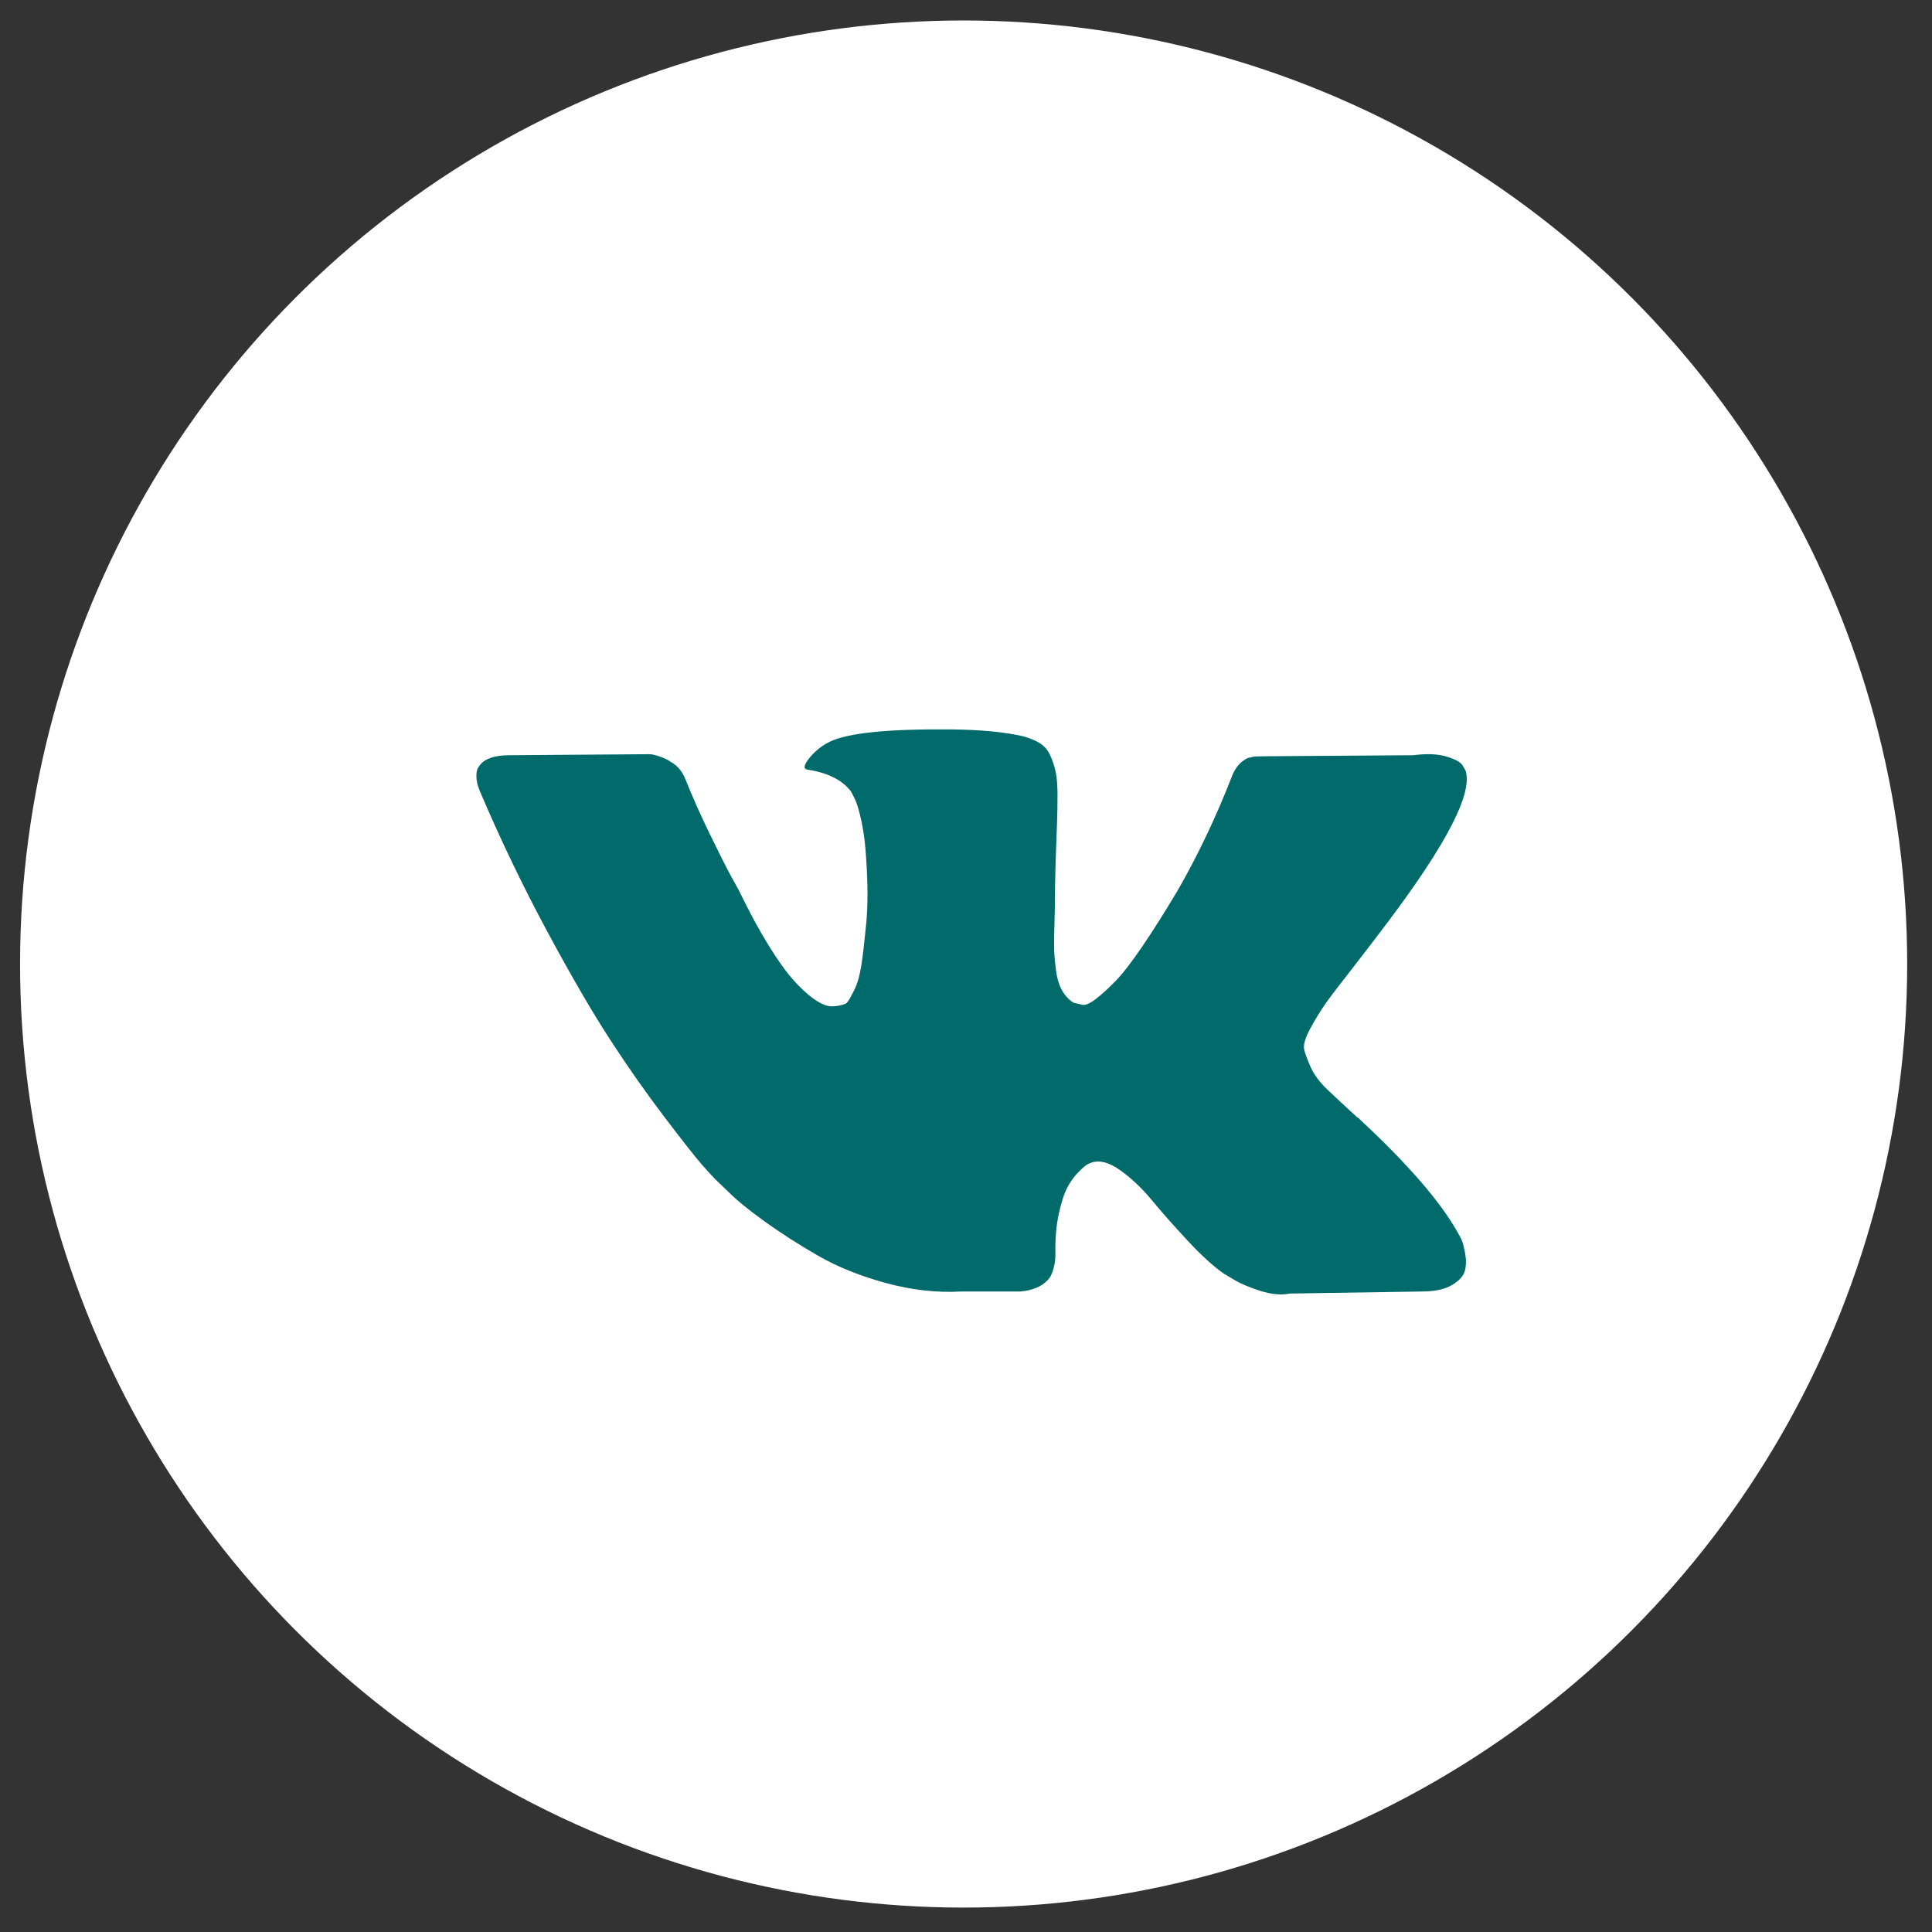 <svg width="52" height="52" viewBox="0 0 52 52" fill="none" xmlns="http://www.w3.org/2000/svg">
<rect x="0" y="0" width="52" height="52" fill="#333333" stroke="none"/>
<circle cx="25.936" cy="25.947" r="25.396" fill="white"/>
<g clip-path="url(#clip0_201_4)">
<path d="M39.441 20.729C39.654 21.321 38.96 22.681 37.359 24.81C37.137 25.106 36.836 25.499 36.457 25.989C36.087 26.461 35.832 26.794 35.694 26.988C35.555 27.183 35.414 27.412 35.27 27.675C35.127 27.939 35.071 28.134 35.104 28.258C35.136 28.383 35.196 28.543 35.284 28.737C35.372 28.931 35.522 29.131 35.735 29.334C35.948 29.538 36.212 29.783 36.526 30.07C36.563 30.088 36.586 30.107 36.596 30.125C37.9 31.337 38.784 32.359 39.246 33.192C39.274 33.239 39.304 33.296 39.337 33.366C39.369 33.435 39.401 33.558 39.434 33.733C39.466 33.909 39.464 34.067 39.427 34.205C39.39 34.344 39.274 34.471 39.08 34.587C38.886 34.703 38.613 34.761 38.261 34.761L34.708 34.816C34.486 34.862 34.227 34.839 33.931 34.747C33.635 34.654 33.394 34.552 33.209 34.441L32.932 34.275C32.654 34.081 32.33 33.784 31.96 33.387C31.59 32.989 31.273 32.63 31.009 32.311C30.746 31.992 30.464 31.723 30.163 31.506C29.862 31.289 29.601 31.217 29.379 31.291C29.351 31.3 29.314 31.316 29.268 31.34C29.221 31.363 29.143 31.43 29.032 31.541C28.921 31.652 28.821 31.788 28.733 31.95C28.645 32.112 28.567 32.353 28.497 32.672C28.428 32.991 28.398 33.35 28.407 33.747C28.407 33.886 28.391 34.013 28.359 34.129C28.326 34.245 28.292 34.33 28.255 34.386L28.199 34.455C28.032 34.631 27.787 34.733 27.463 34.761H25.867C25.21 34.798 24.535 34.721 23.841 34.532C23.147 34.342 22.539 34.097 22.016 33.796C21.493 33.495 21.017 33.19 20.587 32.88C20.156 32.57 19.83 32.304 19.608 32.082L19.261 31.749C19.169 31.656 19.041 31.518 18.88 31.332C18.718 31.148 18.387 30.727 17.887 30.07C17.388 29.413 16.897 28.714 16.416 27.974C15.935 27.234 15.368 26.258 14.716 25.046C14.064 23.833 13.46 22.575 12.905 21.27C12.849 21.122 12.822 20.998 12.822 20.896C12.822 20.794 12.835 20.72 12.863 20.674L12.919 20.59C13.057 20.415 13.321 20.327 13.71 20.327L17.512 20.299C17.623 20.317 17.73 20.348 17.832 20.389C17.933 20.431 18.008 20.47 18.054 20.507L18.123 20.549C18.271 20.651 18.382 20.799 18.456 20.993C18.641 21.456 18.854 21.934 19.095 22.429C19.335 22.924 19.525 23.301 19.664 23.561L19.886 23.963C20.154 24.518 20.413 24.999 20.663 25.406C20.913 25.814 21.137 26.13 21.336 26.357C21.535 26.584 21.727 26.762 21.912 26.891C22.097 27.021 22.254 27.086 22.384 27.086C22.513 27.086 22.638 27.062 22.759 27.016C22.777 27.007 22.8 26.984 22.828 26.947C22.856 26.91 22.911 26.808 22.995 26.642C23.078 26.475 23.14 26.258 23.182 25.989C23.224 25.721 23.267 25.346 23.314 24.865C23.36 24.384 23.36 23.806 23.314 23.13C23.295 22.76 23.254 22.422 23.189 22.117C23.124 21.812 23.059 21.599 22.995 21.479L22.911 21.312C22.68 20.998 22.287 20.799 21.732 20.715C21.611 20.697 21.634 20.586 21.801 20.382C21.949 20.206 22.125 20.068 22.328 19.966C22.819 19.725 23.924 19.614 25.645 19.633C26.404 19.642 27.029 19.702 27.519 19.813C27.704 19.86 27.859 19.922 27.984 20.001C28.109 20.079 28.204 20.19 28.268 20.334C28.333 20.477 28.382 20.625 28.414 20.778C28.447 20.93 28.463 21.141 28.463 21.409C28.463 21.678 28.458 21.932 28.449 22.173C28.44 22.413 28.428 22.739 28.414 23.151C28.4 23.563 28.393 23.945 28.393 24.296C28.393 24.398 28.389 24.592 28.38 24.879C28.37 25.166 28.368 25.388 28.372 25.545C28.377 25.702 28.393 25.89 28.421 26.107C28.449 26.325 28.502 26.505 28.581 26.648C28.659 26.792 28.764 26.905 28.893 26.988C28.967 27.007 29.046 27.026 29.129 27.044C29.212 27.062 29.332 27.012 29.49 26.891C29.647 26.771 29.823 26.611 30.017 26.413C30.212 26.214 30.452 25.904 30.739 25.483C31.026 25.062 31.34 24.564 31.683 23.991C32.238 23.029 32.733 21.988 33.168 20.868C33.205 20.776 33.251 20.695 33.306 20.625C33.362 20.556 33.413 20.507 33.459 20.479L33.515 20.438L33.584 20.403L33.764 20.361L34.042 20.355L38.039 20.327C38.4 20.28 38.696 20.292 38.927 20.361C39.158 20.431 39.302 20.507 39.358 20.59L39.441 20.729Z" fill="#016B6B"/>
</g>
<defs>
<clipPath id="clip0_201_4">
<rect width="27.091" height="17.765" fill="white" transform="translate(12.391 17.065)"/>
</clipPath>
</defs>
</svg>
